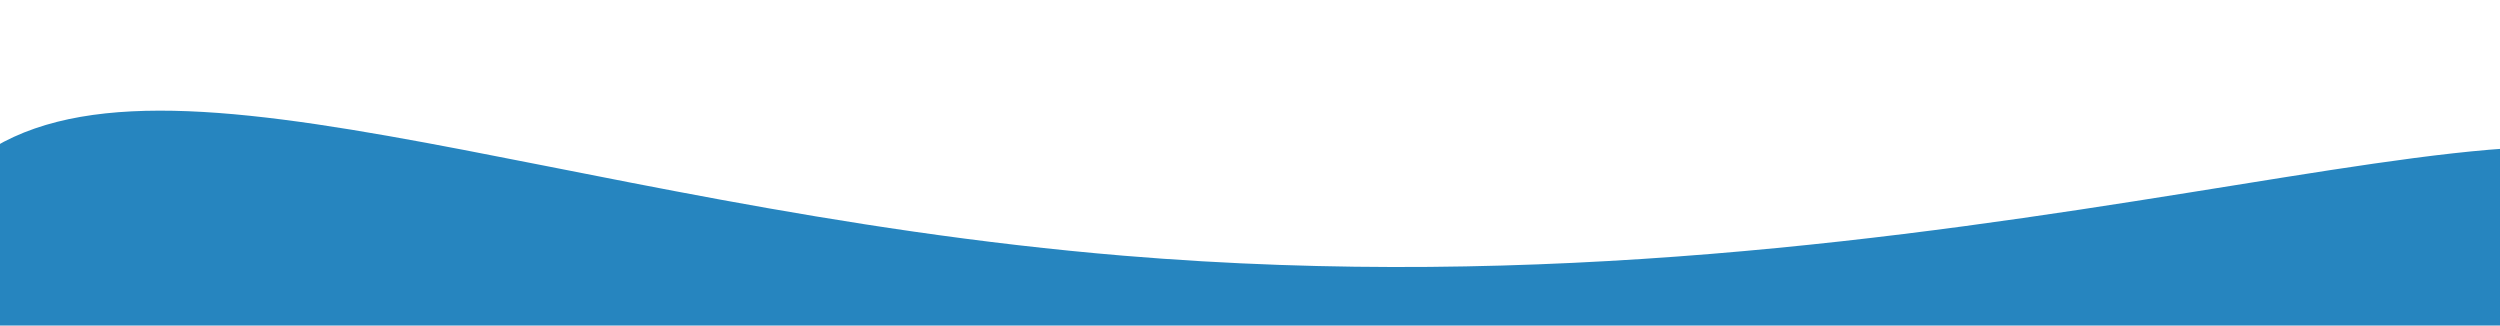 <svg id="Layer_1" data-name="Layer 1" xmlns="http://www.w3.org/2000/svg" viewBox="0 0 1920 250"><defs><style>.cls-1{fill:#2685BF;}</style></defs><path class="cls-1" d="M-78,250c.53-33.07,8-80.13,47-117C99.75,9.35,417.56,159.22,863,196.39c647.36,54,1129.46-166.25,1200-48.73,13.21,22,11,54.2-22.85,102.34"/></svg>